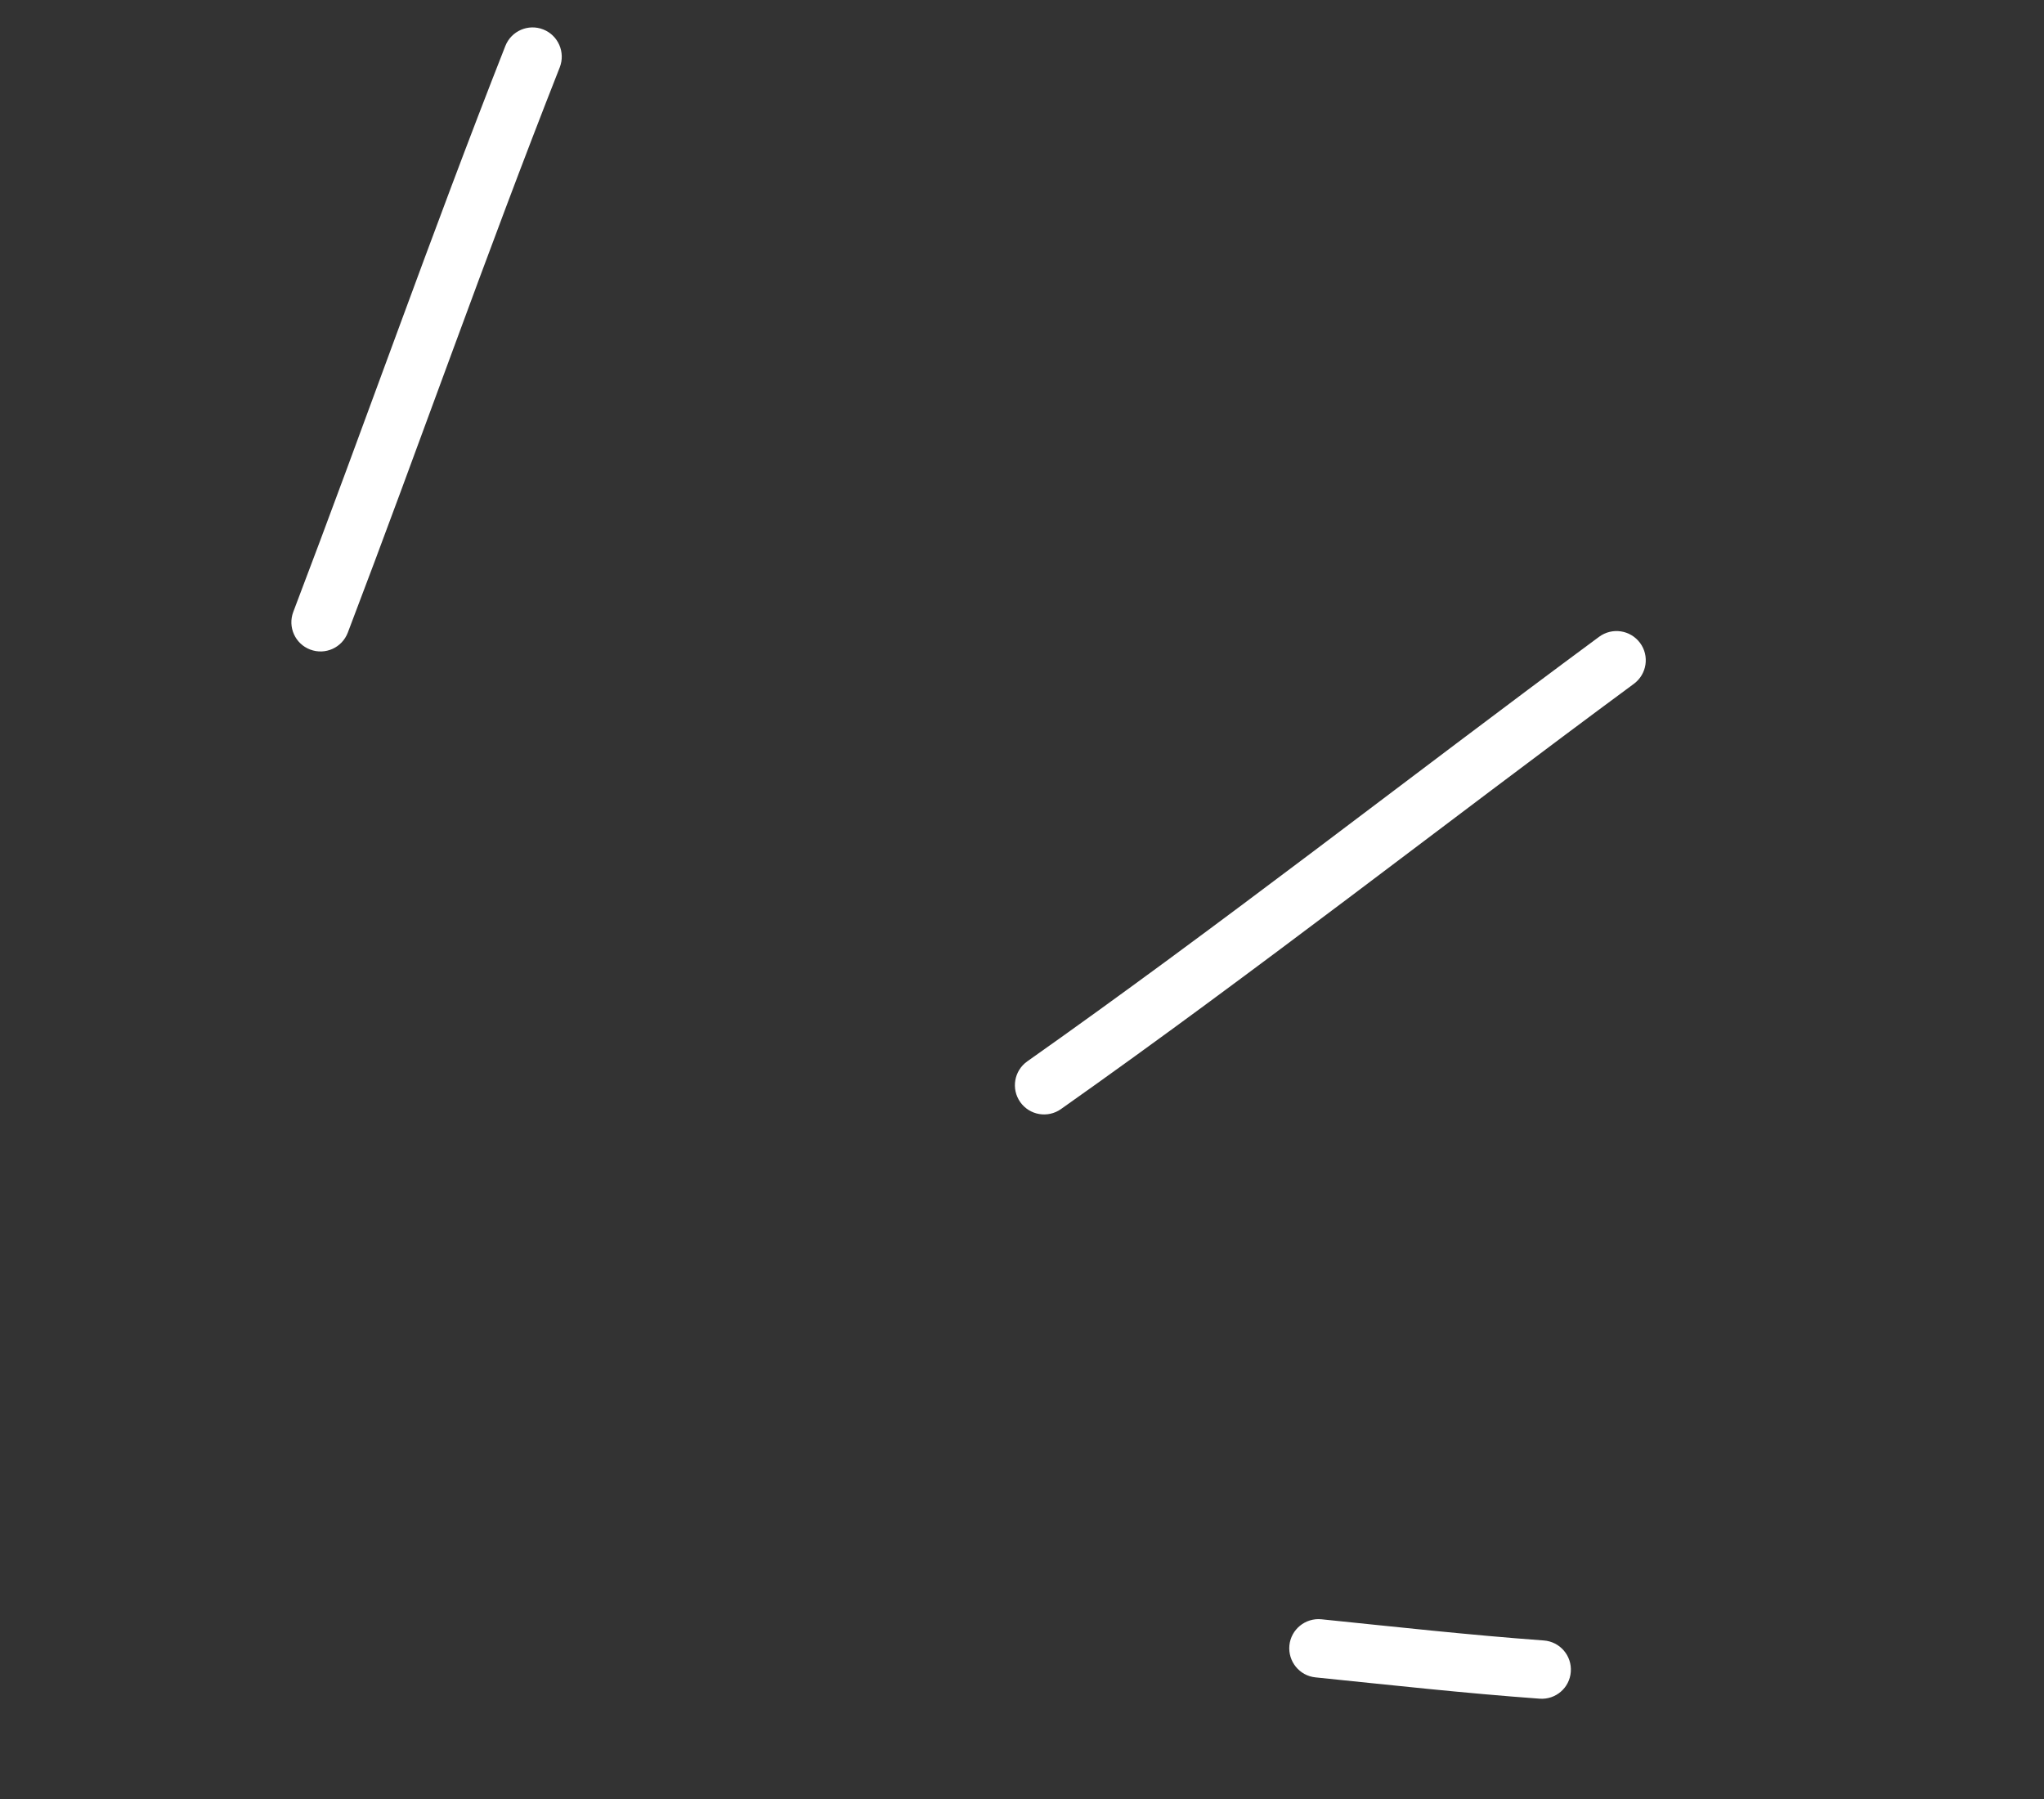 <svg width="175" height="154" viewBox="0 0 175 154" fill="none" xmlns="http://www.w3.org/2000/svg">
<rect x="0" y="0" width="175" height="154" fill="#333333" stroke="none"/>
<path fill-rule="evenodd" clip-rule="evenodd" d="M112.63 143.589C119.043 144.243 125.38 144.946 131.808 145.412C133.191 145.518 134.386 144.487 134.486 143.114C134.592 141.731 133.553 140.531 132.179 140.43C125.787 139.962 119.503 139.266 113.135 138.615C111.759 138.479 110.534 139.48 110.394 140.843C110.257 142.219 111.254 143.453 112.63 143.589Z" fill="white"/>
<path fill-rule="evenodd" clip-rule="evenodd" d="M90.833 94.943C107.474 83.201 123.511 70.624 139.891 58.534C141.002 57.709 141.235 56.146 140.418 55.04C139.593 53.928 138.036 53.687 136.916 54.507C120.568 66.581 104.564 79.142 87.952 90.855C86.82 91.656 86.556 93.213 87.348 94.34C88.149 95.472 89.706 95.736 90.833 94.943Z" fill="white"/>
<path fill-rule="evenodd" clip-rule="evenodd" d="M29.779 54.151C35.915 38.064 41.61 21.78 47.926 5.761C48.424 4.479 47.794 3.03 46.516 2.523C45.23 2.011 43.776 2.65 43.269 3.927C36.952 19.968 31.247 36.27 25.11 52.379C24.621 53.667 25.264 55.112 26.552 55.602C27.848 56.096 29.285 55.448 29.779 54.151Z" fill="white"/>
</svg>
